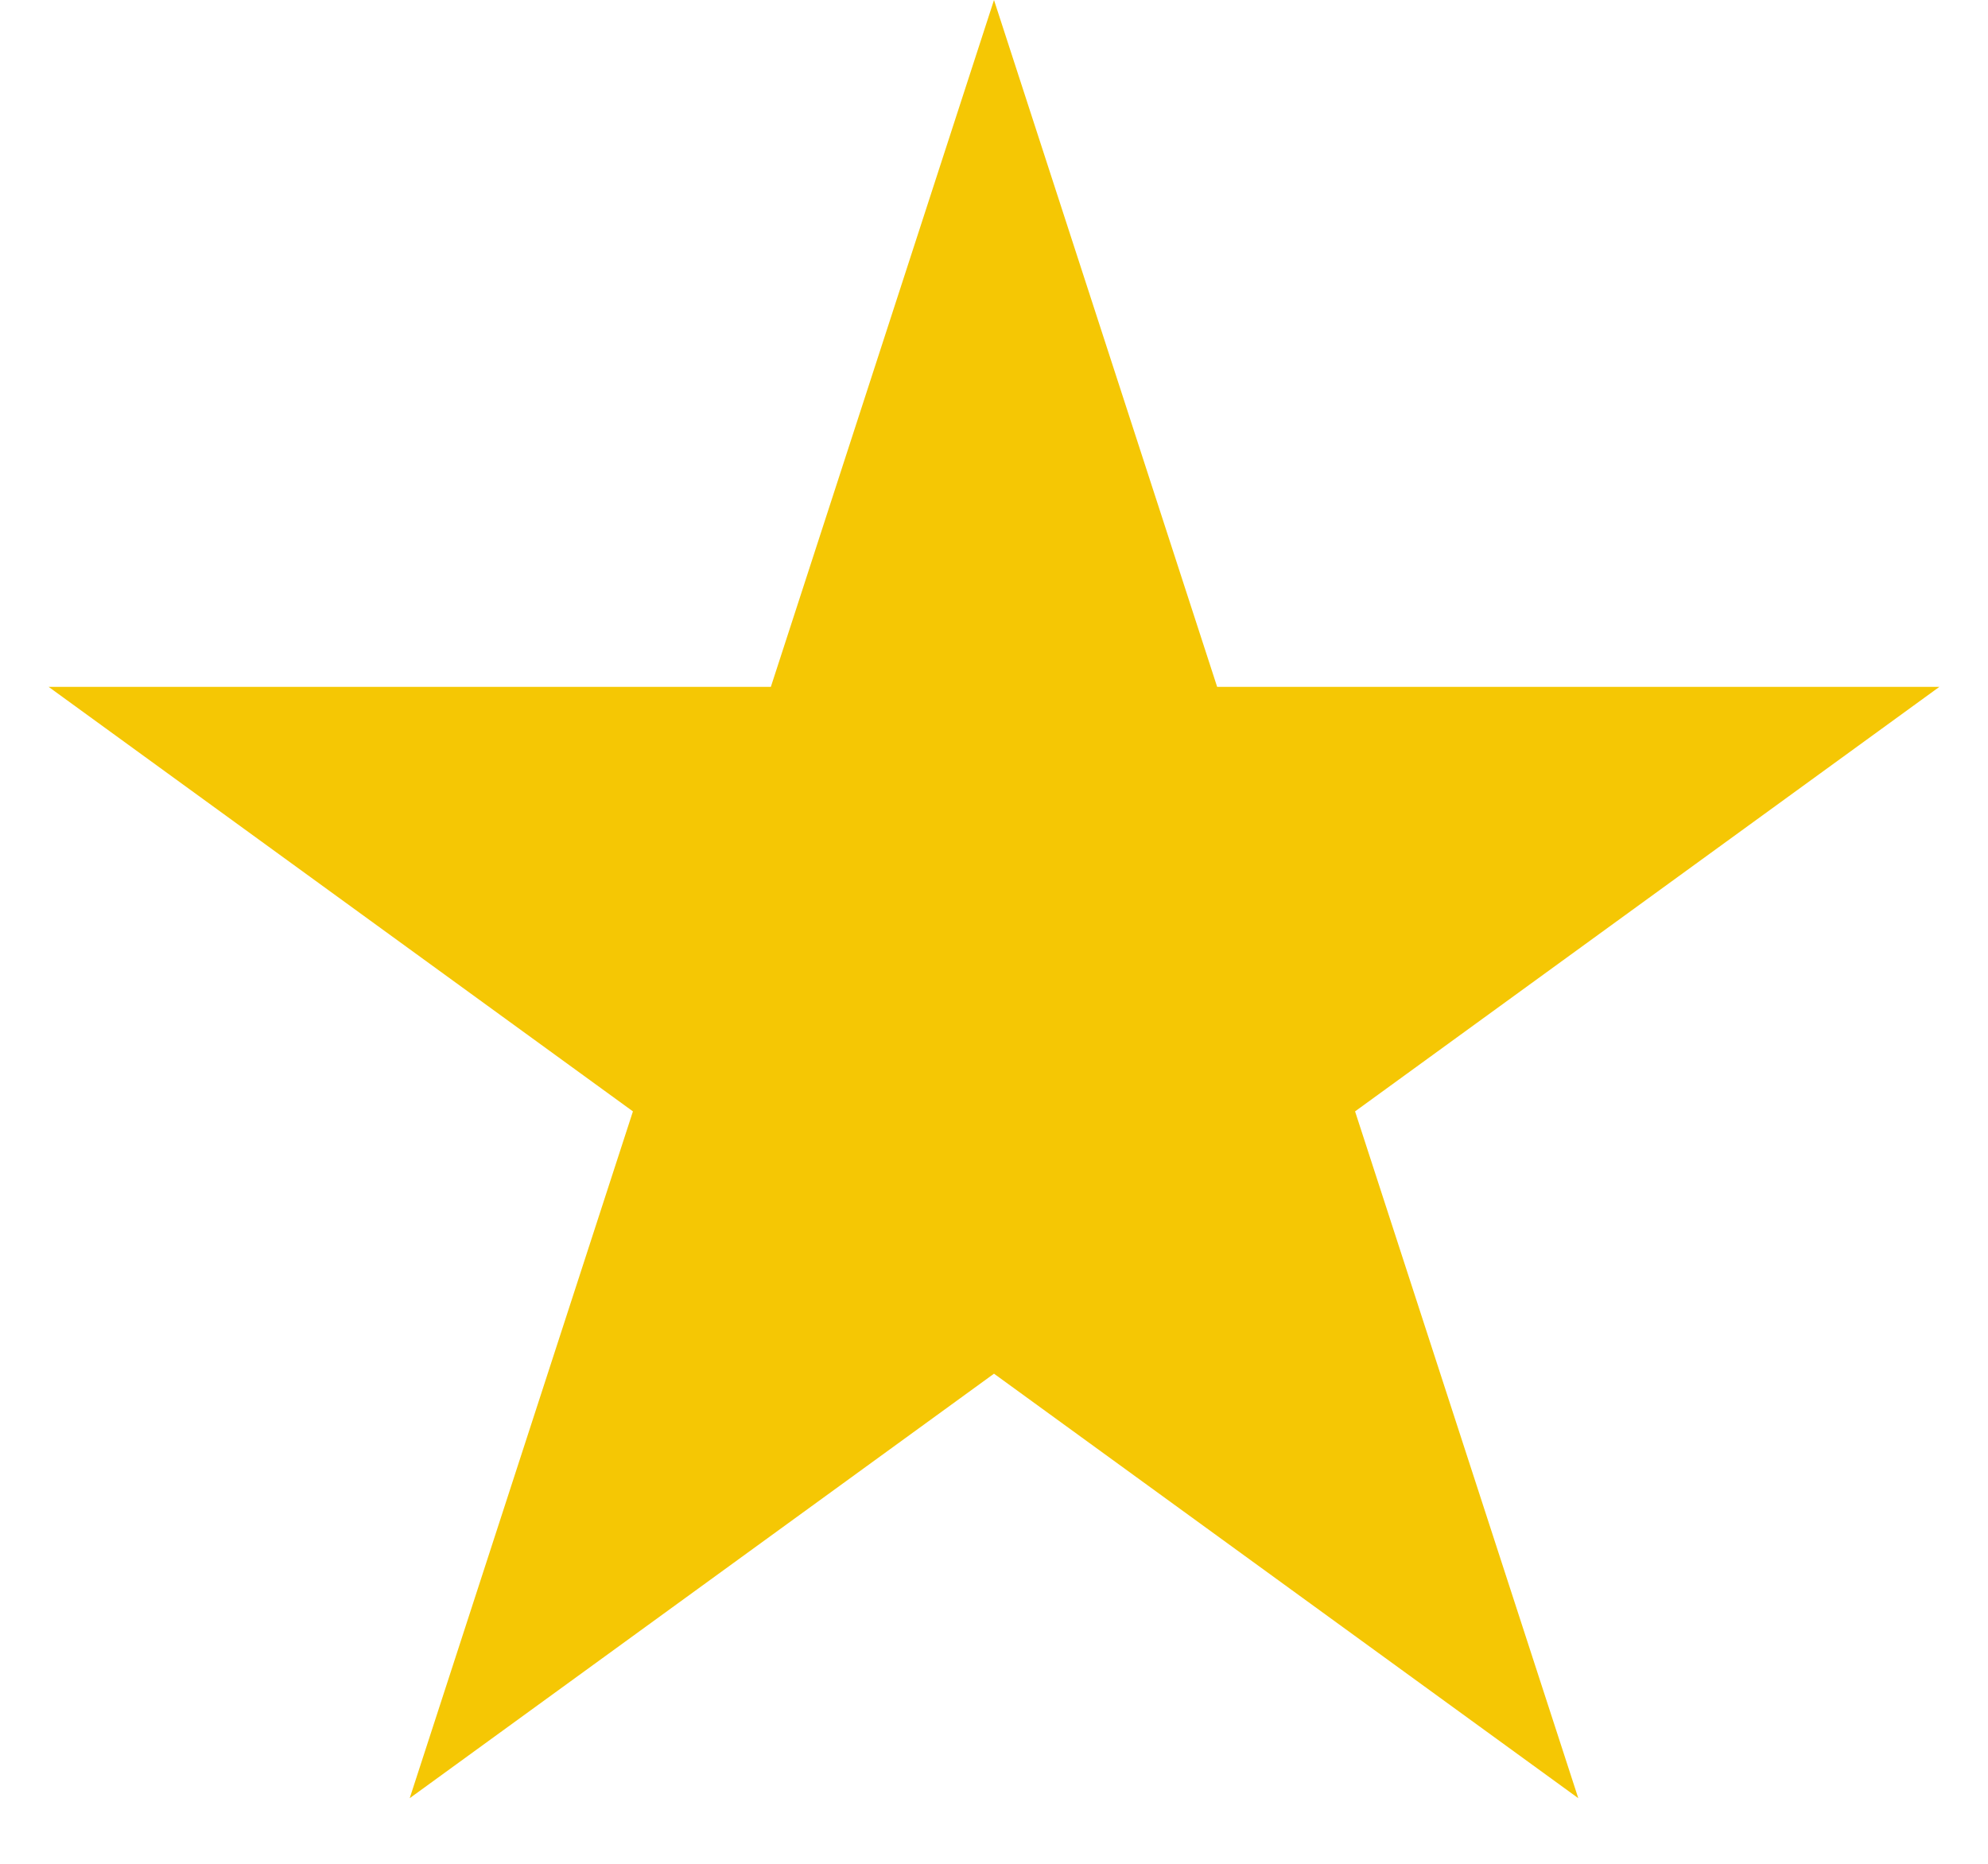 <svg width="32" height="30" viewBox="0 0 32 30" fill="none" xmlns="http://www.w3.org/2000/svg" xmlns:xlink="http://www.w3.org/1999/xlink">
<path d="M16,0L19.592,11.056L31.217,11.056L21.812,17.889L25.405,28.944L16,22.111L6.595,28.944L10.188,17.889L0.783,11.056L12.408,11.056L16,0Z" fill="#F5C704"/>
</svg>
